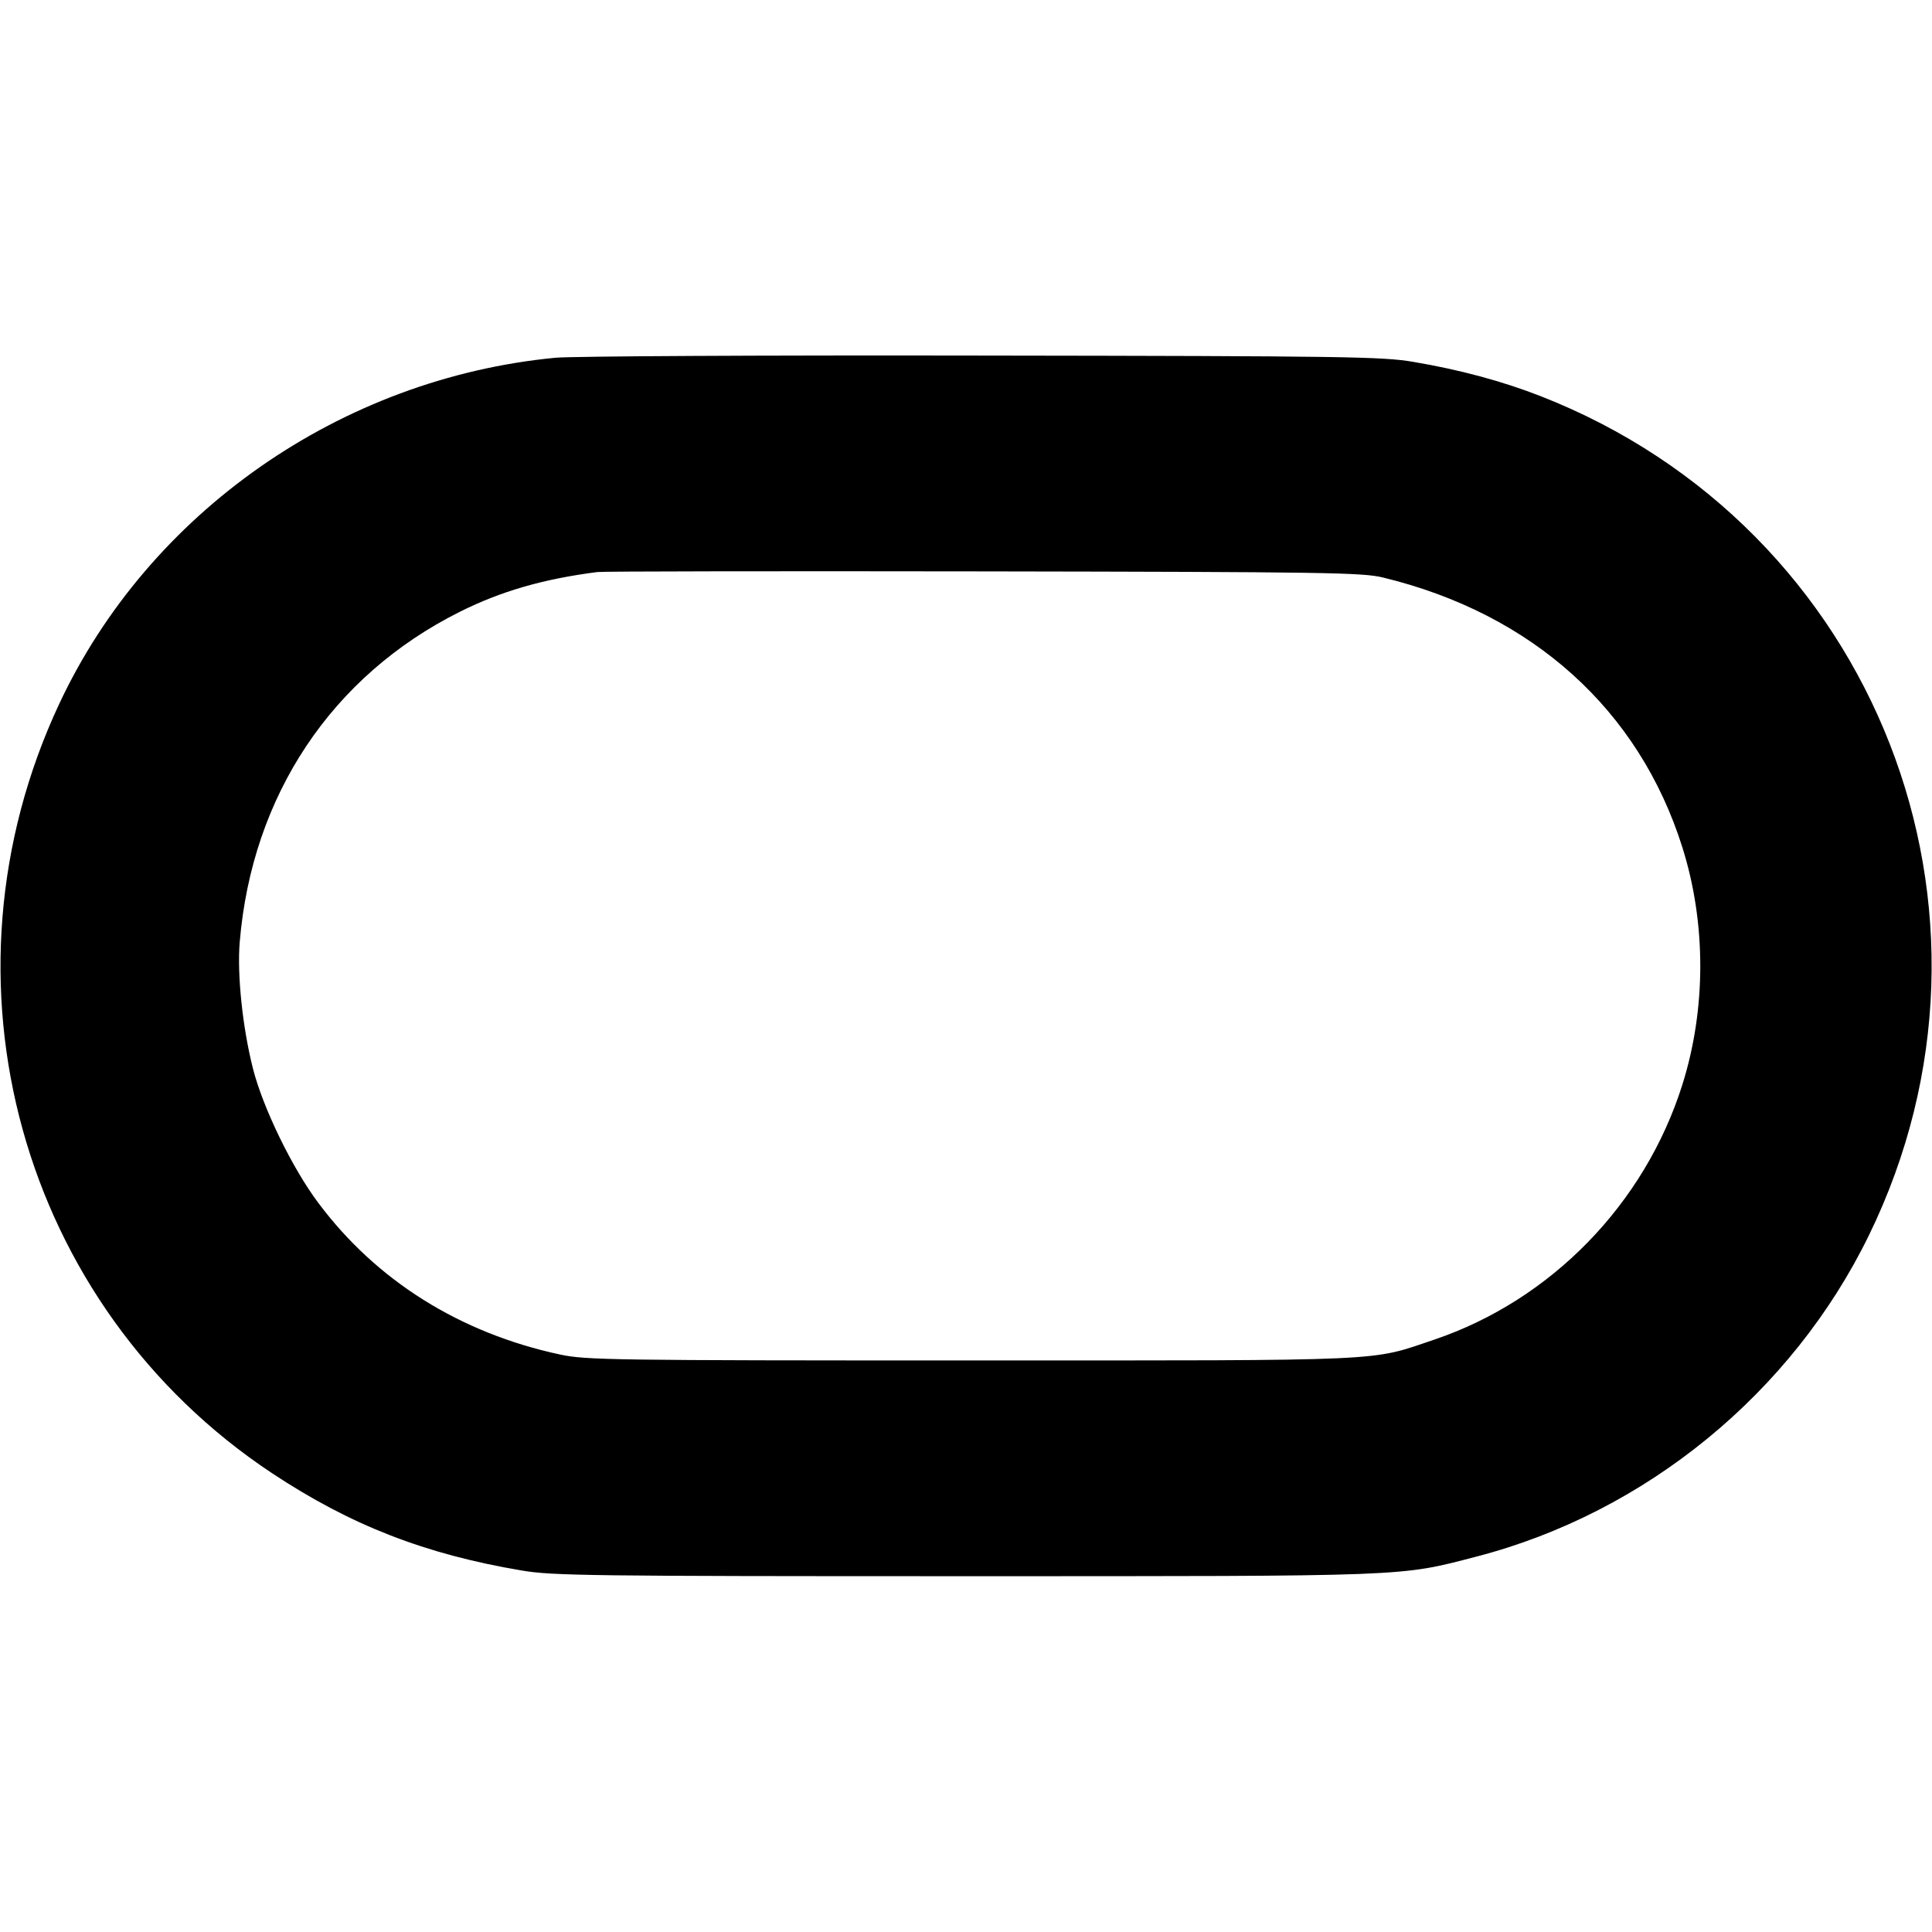 <svg role="img" viewBox="0 0 24 24" xmlns="http://www.w3.org/2000/svg"><path d="M6.900 4.444 C 4.236 4.699,1.850 6.363,0.736 8.743 C -0.871 12.175,0.249 16.225,3.380 18.301 C 4.355 18.947,5.282 19.308,6.485 19.510 C 6.864 19.574,7.338 19.580,11.980 19.580 C 17.554 19.580,17.378 19.587,18.343 19.336 C 20.445 18.790,22.261 17.304,23.216 15.346 C 25.175 11.331,23.305 6.550,19.138 4.921 C 18.665 4.736,18.131 4.592,17.555 4.495 C 17.176 4.430,16.711 4.423,12.200 4.417 C 9.483 4.412,7.098 4.425,6.900 4.444 M17.180 7.174 C 19.036 7.624,20.359 8.816,20.898 10.523 C 21.196 11.466,21.196 12.534,20.898 13.477 C 20.431 14.956,19.268 16.150,17.818 16.641 C 17.008 16.914,17.327 16.900,12.060 16.900 C 7.608 16.900,7.278 16.895,6.960 16.827 C 5.716 16.561,4.674 15.908,3.953 14.941 C 3.629 14.509,3.265 13.759,3.142 13.273 C 3.013 12.765,2.944 12.104,2.978 11.702 C 3.130 9.883,4.120 8.397,5.710 7.601 C 6.224 7.344,6.746 7.193,7.420 7.106 C 7.486 7.097,9.646 7.094,12.220 7.098 C 16.472 7.105,16.926 7.112,17.180 7.174 " stroke="none" fill="black" fill-rule="evenodd"></path></svg>
